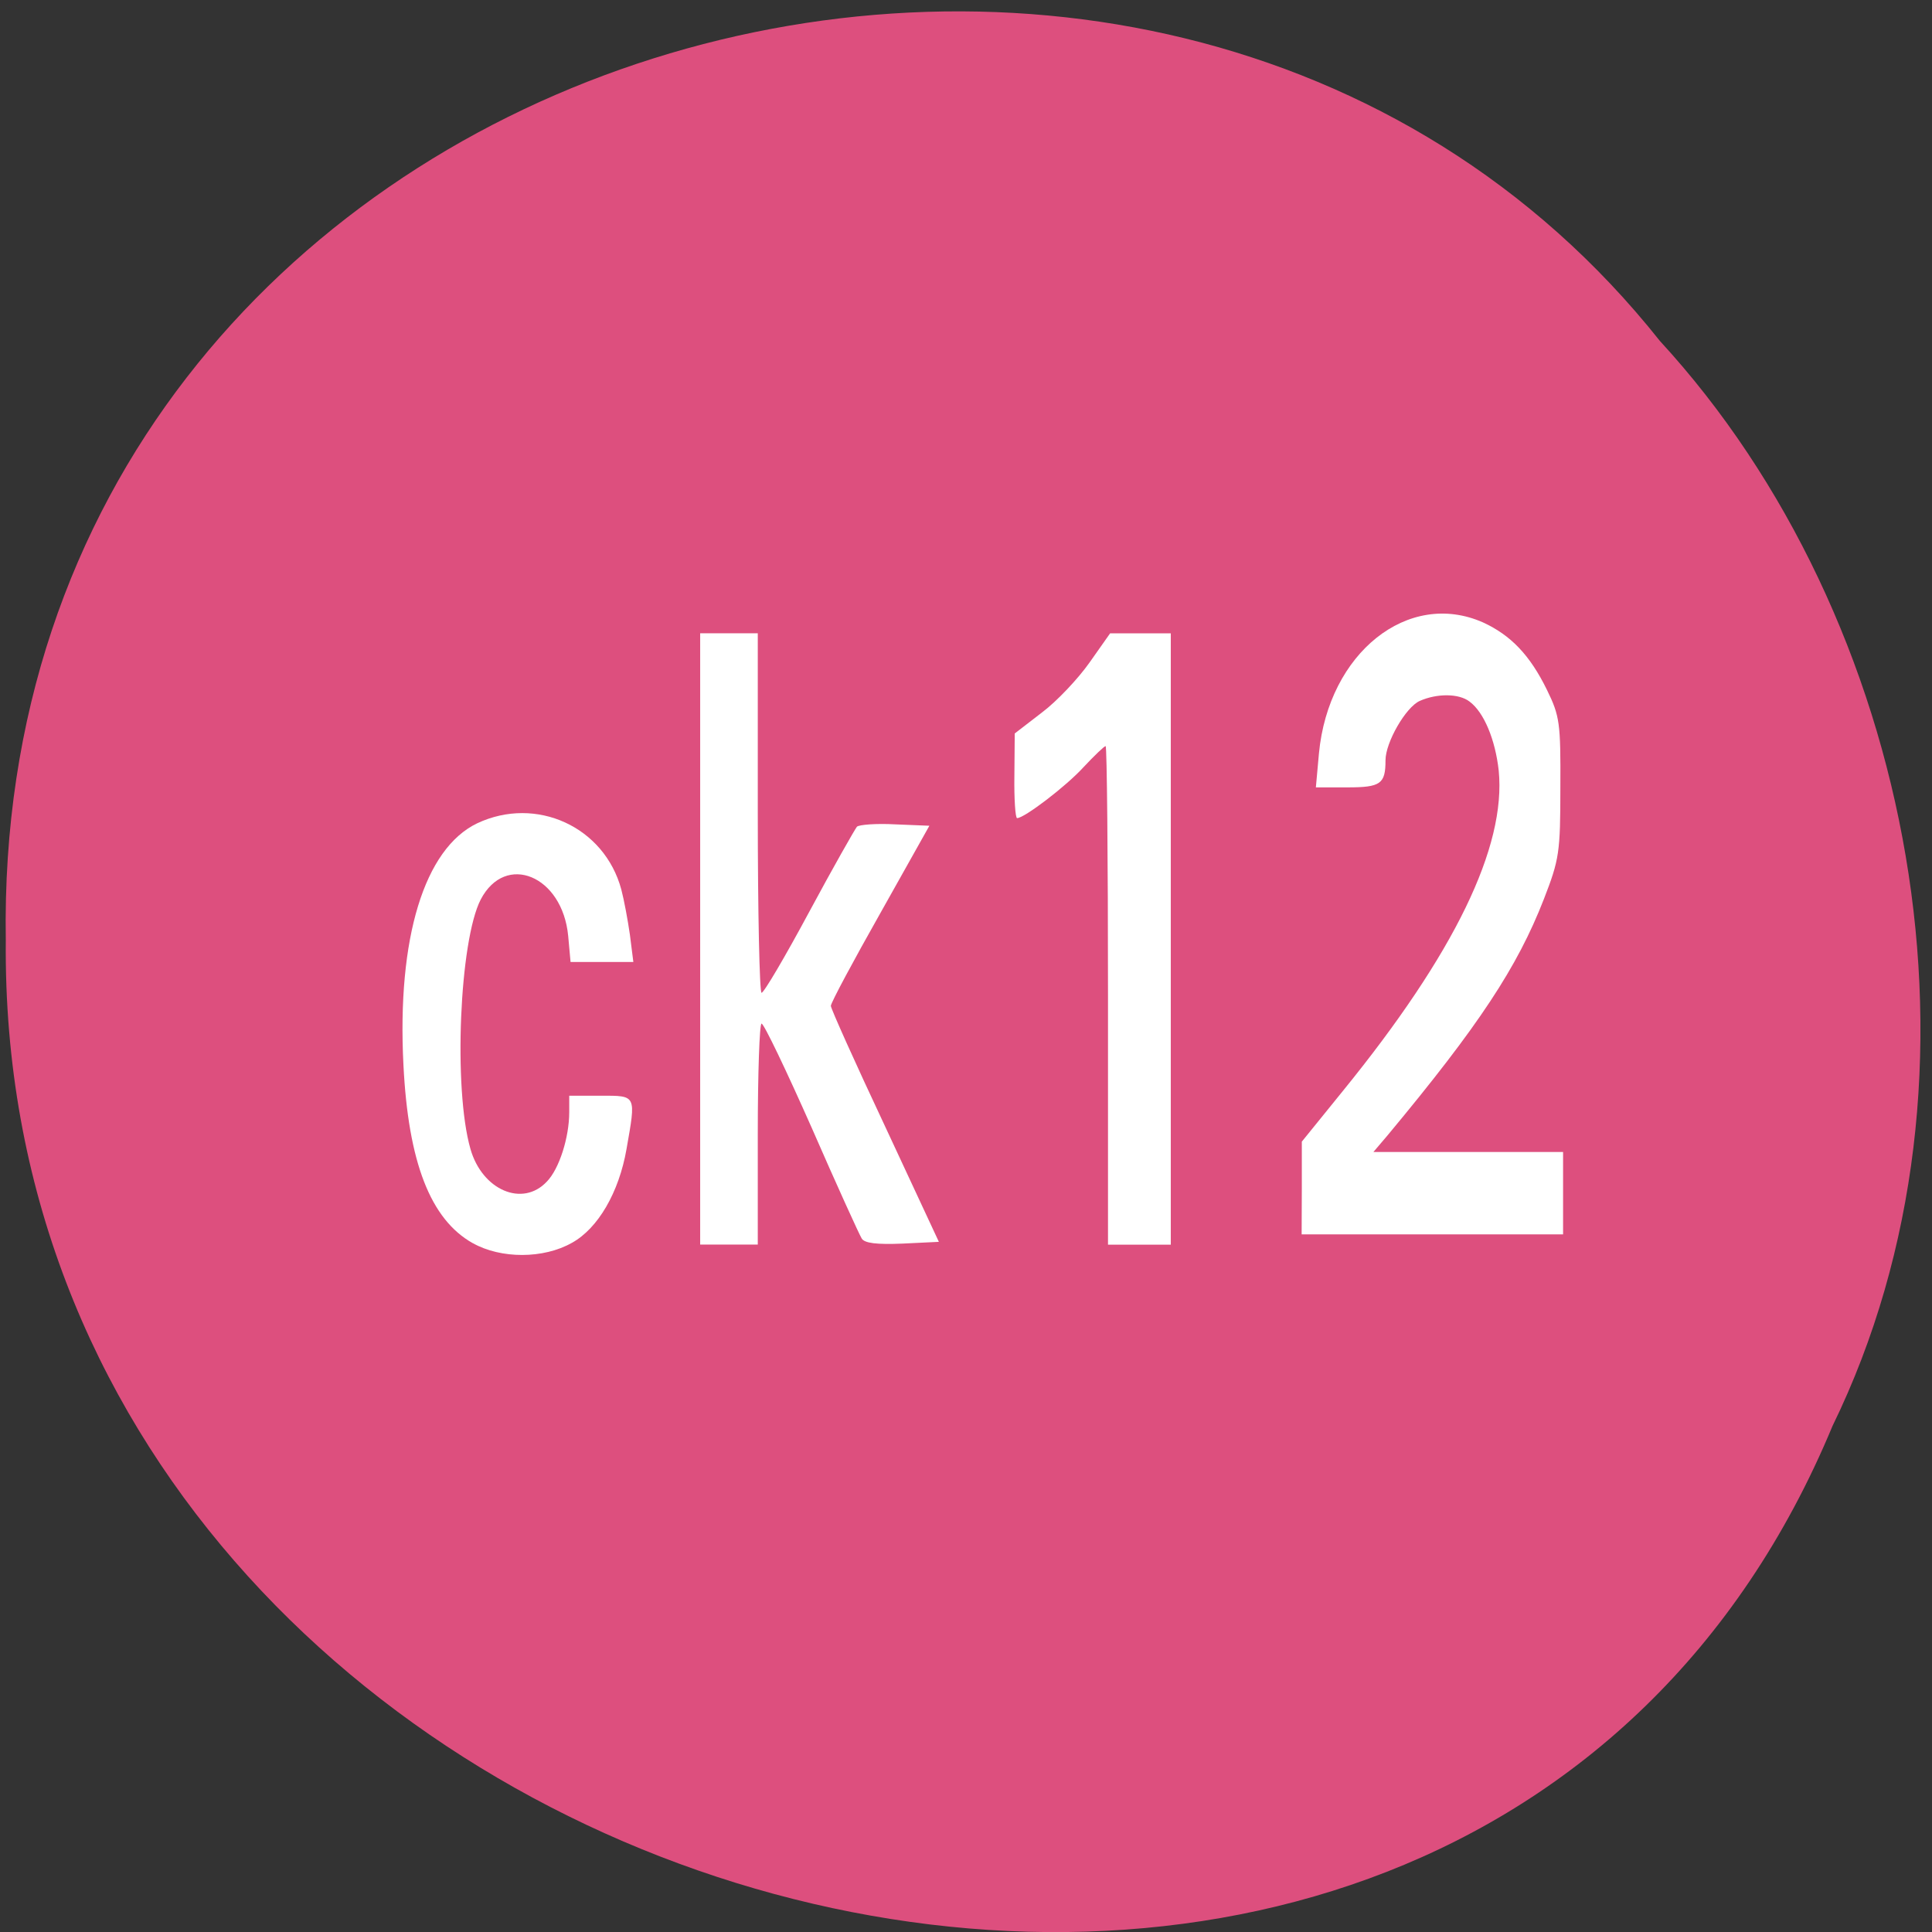 <svg xmlns="http://www.w3.org/2000/svg" viewBox="0 0 22 22"><rect x="0" y="0" width="22" height="22" fill="#333333" stroke="none"/><path d="m 20.867 16.238 c -4.293 10.332 -20.91 5.723 -20.801 -5.531 c -0.168 -10.23 13.05 -14.11 18.836 -6.824 c 2.898 3.152 3.91 8.371 1.965 12.355" fill="#dd4f7e"/><g fill="#fff"><path d="m 5.383 14.156 c -0.48 -0.27 -0.734 -0.918 -0.789 -2.031 c -0.074 -1.445 0.238 -2.461 0.84 -2.75 c 0.672 -0.316 1.449 0.039 1.641 0.754 c 0.031 0.117 0.074 0.348 0.098 0.516 l 0.039 0.309 h -0.715 l -0.027 -0.297 c -0.066 -0.688 -0.715 -0.953 -0.996 -0.414 c -0.242 0.469 -0.313 2.156 -0.117 2.84 c 0.133 0.469 0.594 0.668 0.871 0.371 c 0.141 -0.145 0.254 -0.504 0.254 -0.789 v -0.188 h 0.359 c 0.41 0 0.402 -0.012 0.293 0.609 c -0.086 0.492 -0.324 0.902 -0.621 1.066 c -0.324 0.184 -0.809 0.184 -1.129 0.004"/><path d="m 7.973 10.691 v -3.48 h 0.656 v 2.047 c 0 1.125 0.02 2.047 0.043 2.047 c 0.027 0 0.27 -0.414 0.543 -0.922 c 0.273 -0.508 0.52 -0.941 0.543 -0.969 c 0.023 -0.023 0.219 -0.039 0.434 -0.027 l 0.391 0.016 l -0.559 0.996 c -0.309 0.547 -0.563 1.02 -0.563 1.055 c 0 0.031 0.277 0.648 0.617 1.371 l 0.613 1.316 l -0.414 0.02 c -0.293 0.012 -0.434 -0.004 -0.465 -0.059 c -0.027 -0.043 -0.285 -0.609 -0.57 -1.262 c -0.289 -0.652 -0.543 -1.184 -0.57 -1.184 c -0.023 0 -0.043 0.566 -0.043 1.258 v 1.258 h -0.656"/><path d="m 12.617 11.336 c 0 -1.563 -0.012 -2.84 -0.027 -2.84 c -0.016 0 -0.129 0.109 -0.25 0.238 c -0.199 0.219 -0.676 0.582 -0.758 0.582 c -0.02 0 -0.035 -0.219 -0.031 -0.484 l 0.004 -0.48 l 0.309 -0.238 c 0.172 -0.129 0.414 -0.387 0.543 -0.57 l 0.234 -0.332 h 0.691 v 6.961 h -0.715 v -2.84"/><path d="m 14.824 13.527 v -0.527 l 0.465 -0.574 c 1.277 -1.57 1.863 -2.785 1.777 -3.652 c -0.039 -0.352 -0.168 -0.664 -0.332 -0.785 c -0.121 -0.094 -0.371 -0.094 -0.566 -0.008 c -0.16 0.07 -0.391 0.473 -0.391 0.676 c 0 0.27 -0.055 0.309 -0.434 0.309 h -0.359 l 0.035 -0.387 c 0.109 -1.145 1.016 -1.867 1.867 -1.492 c 0.316 0.145 0.535 0.371 0.73 0.77 c 0.145 0.297 0.156 0.375 0.152 1.109 c 0 0.742 -0.012 0.82 -0.188 1.273 c -0.301 0.773 -0.738 1.438 -1.781 2.691 l -0.16 0.188 h 2.16 v 0.938 h -2.977"/></g></svg>